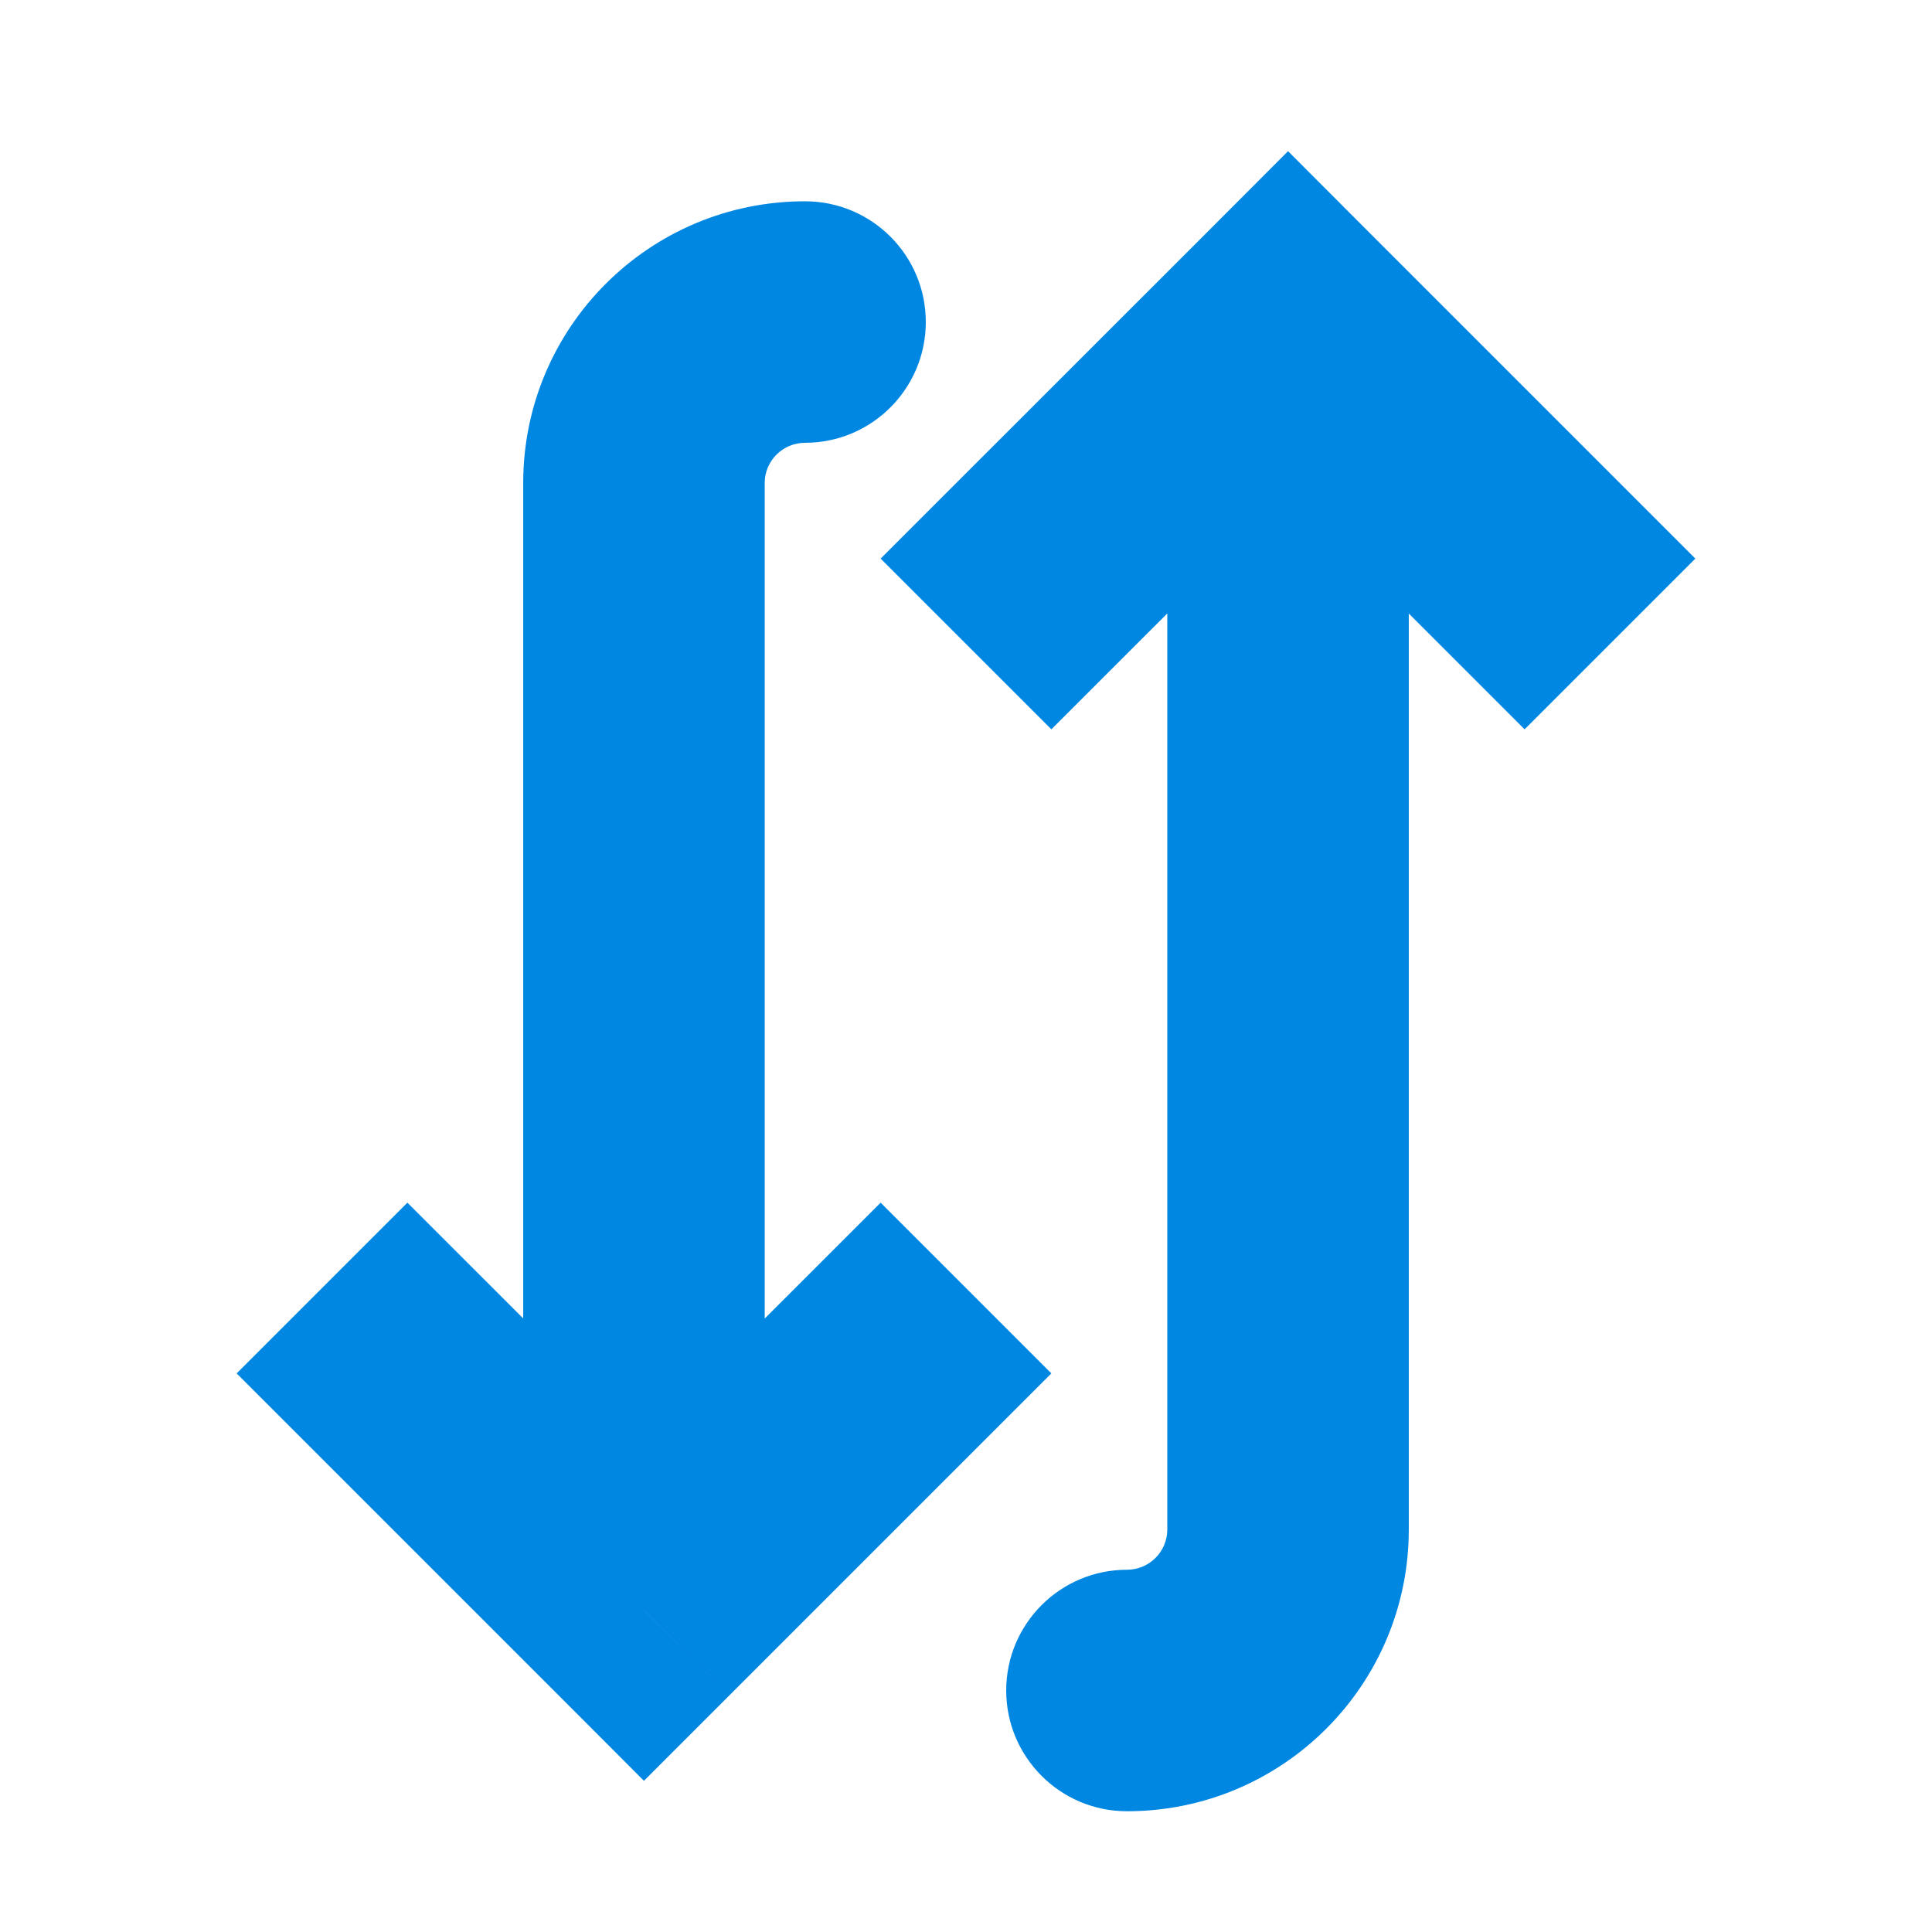 <svg width="16" height="16" viewBox="0 0 16 16" fill="none" xmlns="http://www.w3.org/2000/svg">
<path d="M5.333 13.333L4.626 14.04L5.333 14.748L6.041 14.04L5.333 13.333ZM6.667 3.667C7.219 3.667 7.667 3.219 7.667 2.667C7.667 2.114 7.219 1.667 6.667 1.667L6.667 3.667ZM1.96 11.374L4.626 14.04L6.041 12.626L3.374 9.96L1.96 11.374ZM6.041 14.04L8.707 11.374L7.293 9.96L4.626 12.626L6.041 14.04ZM6.333 13.333L6.333 4L4.333 4L4.333 13.333L6.333 13.333ZM6.333 4C6.333 3.816 6.483 3.667 6.667 3.667L6.667 1.667C5.378 1.667 4.333 2.711 4.333 4L6.333 4Z" fill="#0087E2"/>
<path d="M10.667 2.667L9.96 1.96L10.667 1.252L11.374 1.96L10.667 2.667ZM10.667 12.667L9.667 12.667L10.667 12.667ZM9.333 15C8.781 15 8.333 14.552 8.333 14C8.333 13.448 8.781 13 9.333 13L9.333 15ZM7.293 4.626L9.96 1.96L11.374 3.374L8.707 6.04L7.293 4.626ZM11.374 1.96L14.04 4.626L12.626 6.04L9.96 3.374L11.374 1.96ZM11.667 2.667L11.667 12.667L9.667 12.667L9.667 2.667L11.667 2.667ZM11.667 12.667C11.667 13.955 10.622 15 9.333 15L9.333 13C9.517 13 9.667 12.851 9.667 12.667L11.667 12.667Z" fill="#0087E2"/>
</svg>
